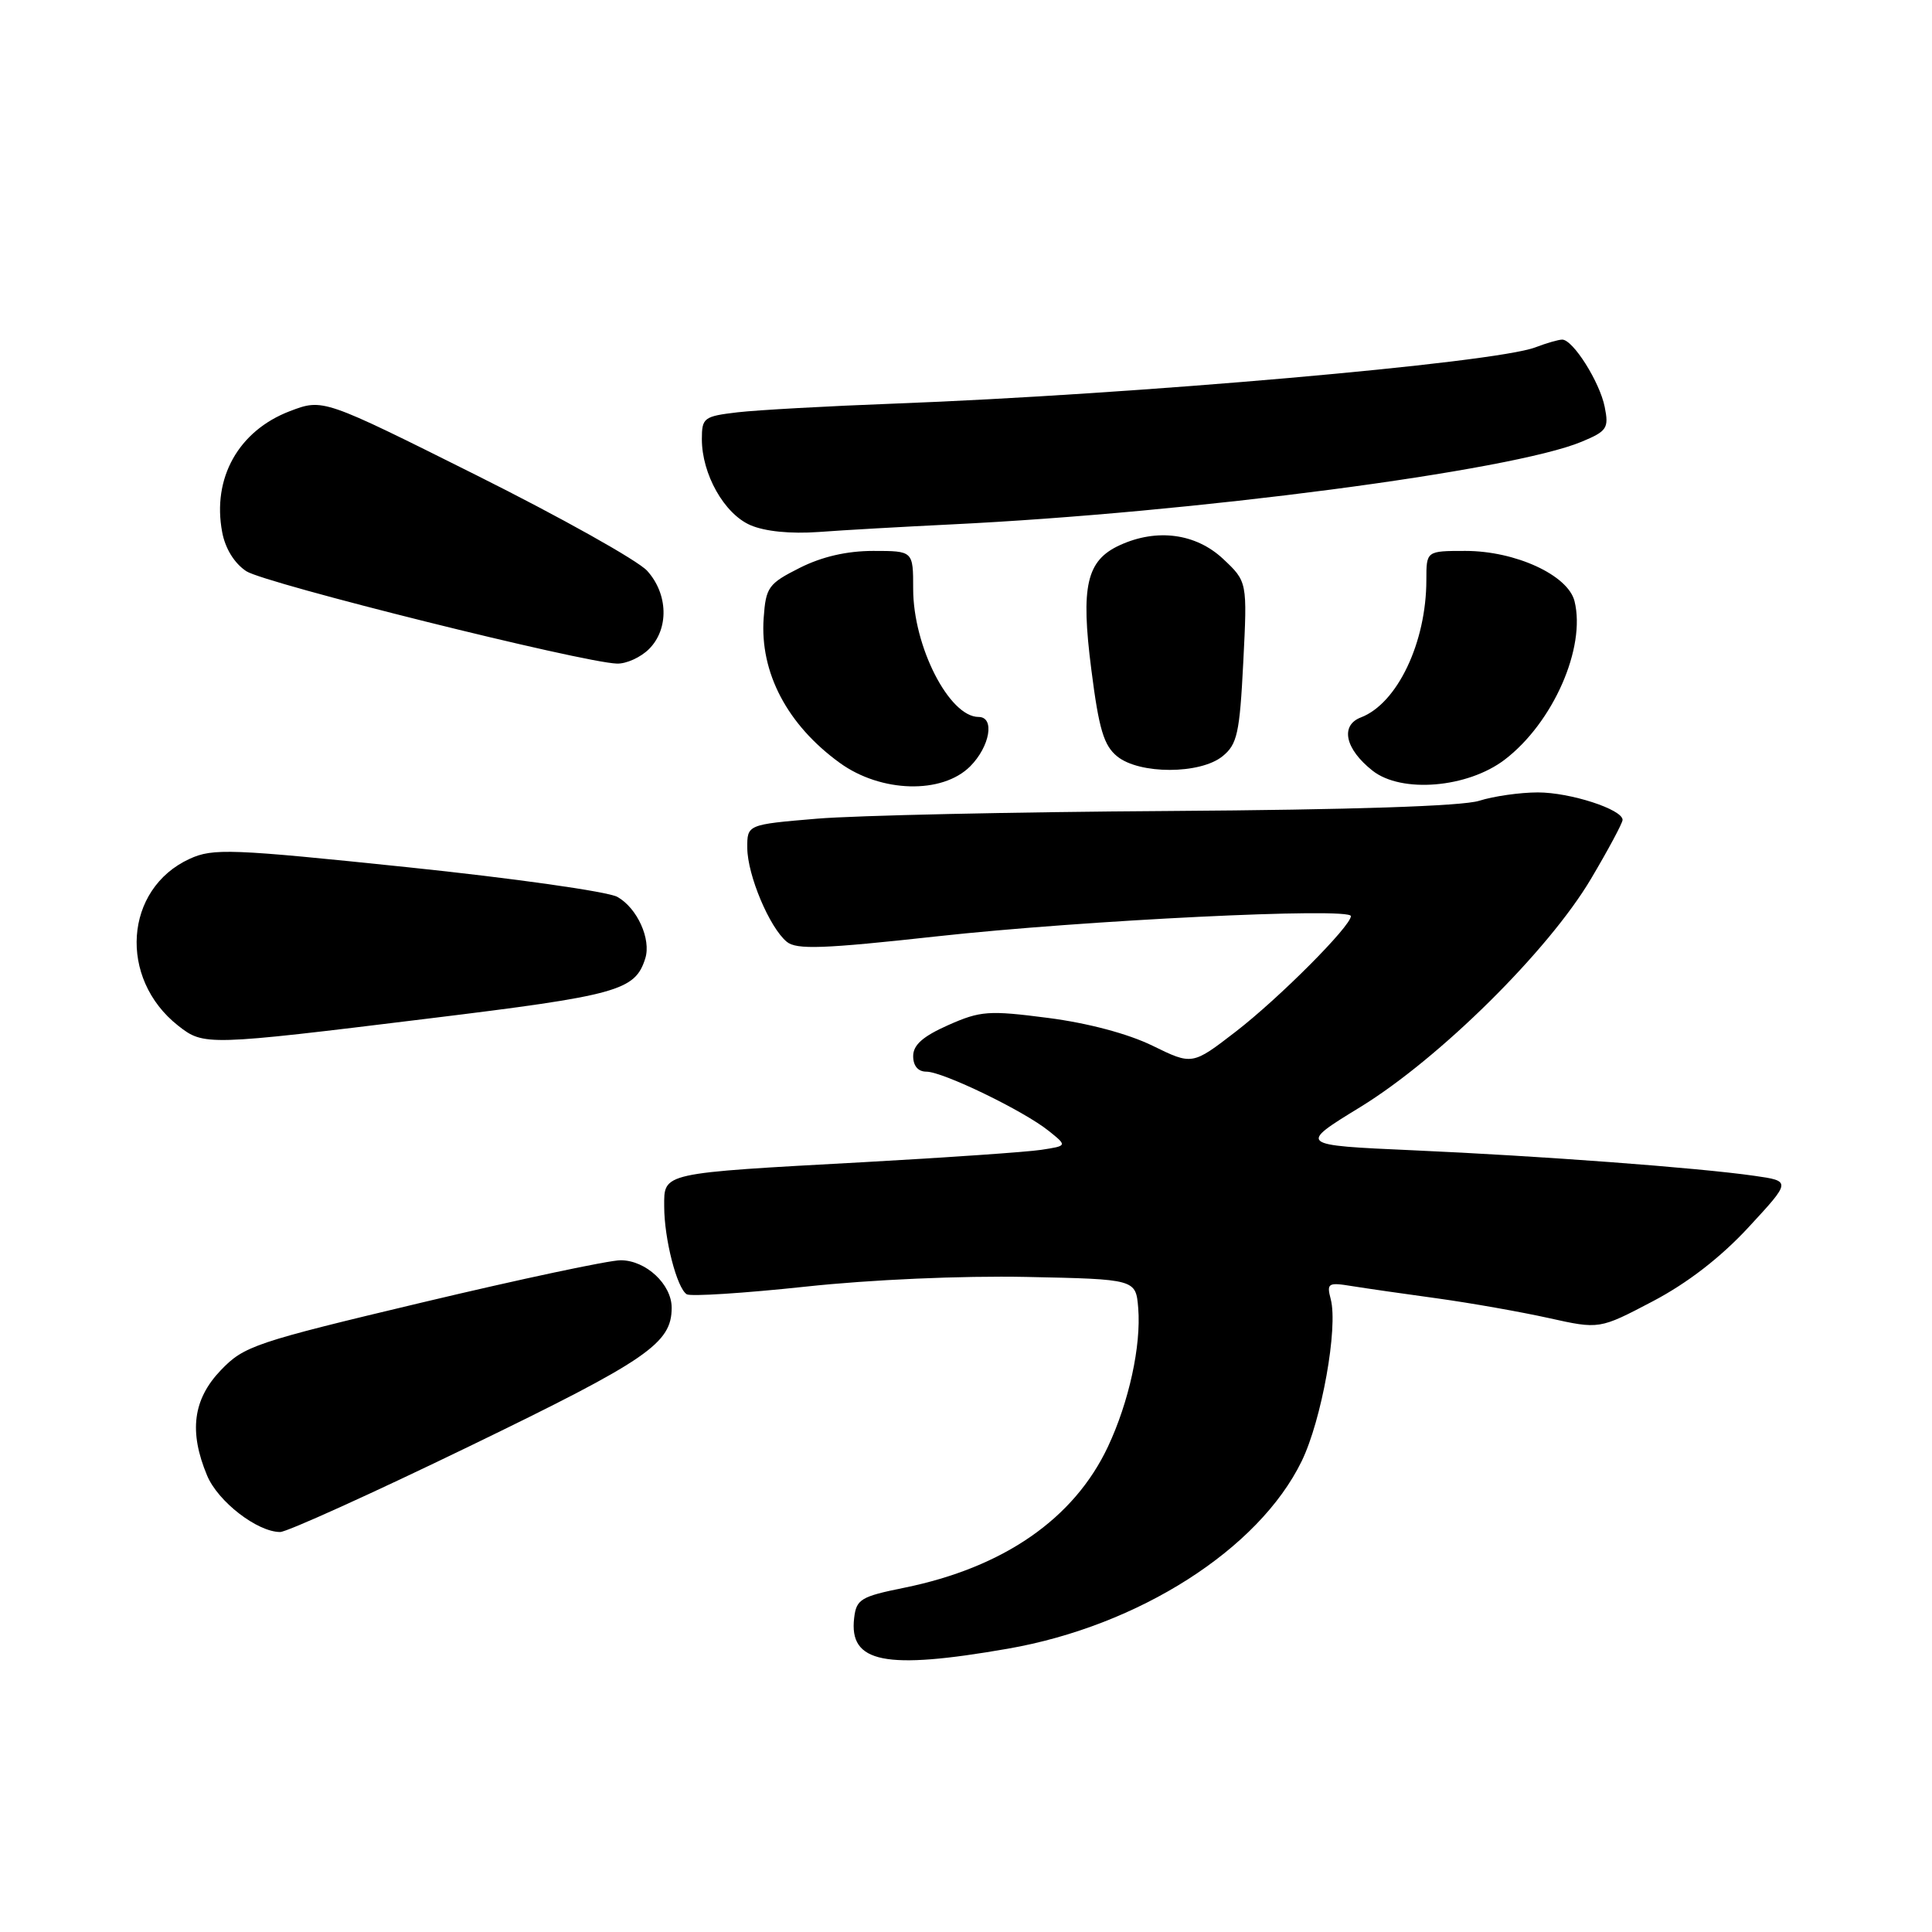 <?xml version="1.0" encoding="UTF-8" standalone="no"?>
<!DOCTYPE svg PUBLIC "-//W3C//DTD SVG 1.1//EN" "http://www.w3.org/Graphics/SVG/1.1/DTD/svg11.dtd" >
<svg xmlns="http://www.w3.org/2000/svg" xmlns:xlink="http://www.w3.org/1999/xlink" version="1.1" viewBox="0 0 256 256">
 <g >
 <path fill="currentColor"
d=" M 133.55 218.46 C 150.89 215.44 166.80 205.28 172.48 193.61 C 175.13 188.16 177.32 175.94 176.33 172.15 C 175.77 170.03 175.98 169.90 179.11 170.41 C 180.98 170.71 186.10 171.45 190.50 172.05 C 194.90 172.66 201.52 173.83 205.22 174.65 C 211.93 176.14 211.93 176.14 218.98 172.44 C 223.59 170.02 227.98 166.63 231.69 162.62 C 237.35 156.50 237.35 156.50 232.46 155.80 C 224.92 154.72 204.11 153.17 187.25 152.42 C 172.00 151.74 172.00 151.74 180.25 146.69 C 190.74 140.25 205.18 125.97 210.82 116.44 C 213.12 112.56 215.00 109.05 215.00 108.64 C 215.00 107.25 208.07 105.00 203.78 105.00 C 201.42 105.00 197.91 105.50 195.99 106.11 C 193.76 106.82 179.01 107.30 155.00 107.46 C 134.38 107.59 113.34 108.05 108.25 108.48 C 99.00 109.26 99.00 109.26 99.02 112.38 C 99.05 115.98 101.96 122.90 104.25 124.79 C 105.53 125.86 109.08 125.73 124.16 124.07 C 143.51 121.94 179.00 120.20 179.00 121.39 C 179.00 122.72 169.47 132.28 163.74 136.70 C 157.98 141.14 157.98 141.14 152.71 138.56 C 149.48 136.98 144.15 135.56 138.88 134.88 C 131.00 133.86 129.92 133.94 125.65 135.83 C 122.29 137.32 121.00 138.46 121.00 139.94 C 121.00 141.24 121.65 142.00 122.75 142.00 C 124.93 142.00 135.66 147.19 138.96 149.85 C 141.43 151.83 141.43 151.83 137.96 152.36 C 136.06 152.65 125.50 153.38 114.50 153.99 C 87.46 155.47 88.00 155.35 88.01 159.86 C 88.01 164.16 89.69 170.69 91.00 171.50 C 91.51 171.81 98.58 171.36 106.71 170.49 C 115.41 169.55 127.47 169.03 136.00 169.20 C 150.50 169.50 150.50 169.50 150.82 173.33 C 151.22 178.31 149.60 185.75 146.81 191.69 C 142.31 201.25 132.98 207.71 119.79 210.39 C 114.06 211.55 113.47 211.91 113.18 214.39 C 112.47 220.35 117.26 221.30 133.55 218.46 Z  M 62.24 191.62 C 85.82 180.19 89.00 178.01 89.00 173.28 C 89.00 170.18 85.59 167.00 82.25 166.99 C 80.74 166.98 68.93 169.49 56.00 172.57 C 33.74 177.87 32.33 178.35 29.25 181.57 C 25.57 185.42 25.01 189.70 27.44 195.51 C 28.88 198.97 34.09 202.99 37.12 203.00 C 38.02 203.00 49.32 197.88 62.24 191.62 Z  M 56.71 134.97 C 81.91 131.89 84.15 131.27 85.50 127.00 C 86.31 124.45 84.43 120.31 81.80 118.84 C 80.53 118.14 68.03 116.37 54.00 114.91 C 30.56 112.47 28.23 112.38 25.13 113.80 C 16.46 117.77 15.65 129.65 23.61 135.91 C 27.01 138.58 27.37 138.57 56.71 134.97 Z  M 128.55 101.55 C 131.18 98.91 131.85 95.00 129.67 95.00 C 125.78 95.00 121.00 85.66 121.00 78.03 C 121.00 73.00 121.00 73.00 115.71 73.00 C 112.22 73.00 108.91 73.76 105.96 75.25 C 101.81 77.34 101.48 77.81 101.19 81.89 C 100.67 89.11 104.31 96.04 111.28 101.09 C 116.74 105.04 124.83 105.26 128.55 101.55 Z  M 199.38 100.66 C 205.79 95.77 210.17 85.81 208.63 79.65 C 207.76 76.20 200.80 73.00 194.18 73.00 C 189.00 73.00 189.00 73.00 189.00 76.84 C 189.00 85.13 185.15 93.21 180.33 95.06 C 177.55 96.12 178.23 99.25 181.87 102.12 C 185.70 105.14 194.46 104.41 199.38 100.66 Z  M 161.99 100.21 C 163.94 98.63 164.26 97.19 164.74 87.75 C 165.28 77.07 165.28 77.07 162.04 74.03 C 158.44 70.68 153.30 69.99 148.40 72.23 C 143.96 74.25 143.18 77.64 144.61 88.75 C 145.61 96.62 146.26 98.79 148.04 100.23 C 150.99 102.62 159.02 102.61 161.99 100.21 Z  M 86.00 86.00 C 88.66 83.34 88.54 78.71 85.75 75.63 C 84.51 74.27 74.34 68.57 63.15 62.98 C 42.80 52.81 42.80 52.81 38.41 54.48 C 31.60 57.08 28.09 63.35 29.44 70.51 C 29.84 72.68 31.06 74.65 32.64 75.69 C 35.11 77.30 77.18 87.79 81.75 87.93 C 82.99 87.97 84.90 87.10 86.00 86.00 Z  M 126.00 69.49 C 157.99 67.94 200.35 62.39 209.58 58.53 C 212.94 57.13 213.20 56.74 212.63 53.91 C 211.97 50.61 208.43 45.00 207.00 45.00 C 206.52 45.00 204.92 45.46 203.43 46.03 C 197.99 48.10 150.13 52.29 118.50 53.48 C 109.70 53.81 100.36 54.33 97.75 54.63 C 93.26 55.16 93.00 55.35 93.00 58.19 C 93.00 62.83 95.96 68.07 99.42 69.58 C 101.35 70.42 104.75 70.76 108.50 70.49 C 111.80 70.24 119.67 69.80 126.00 69.49 Z "/>
</g>
</svg>